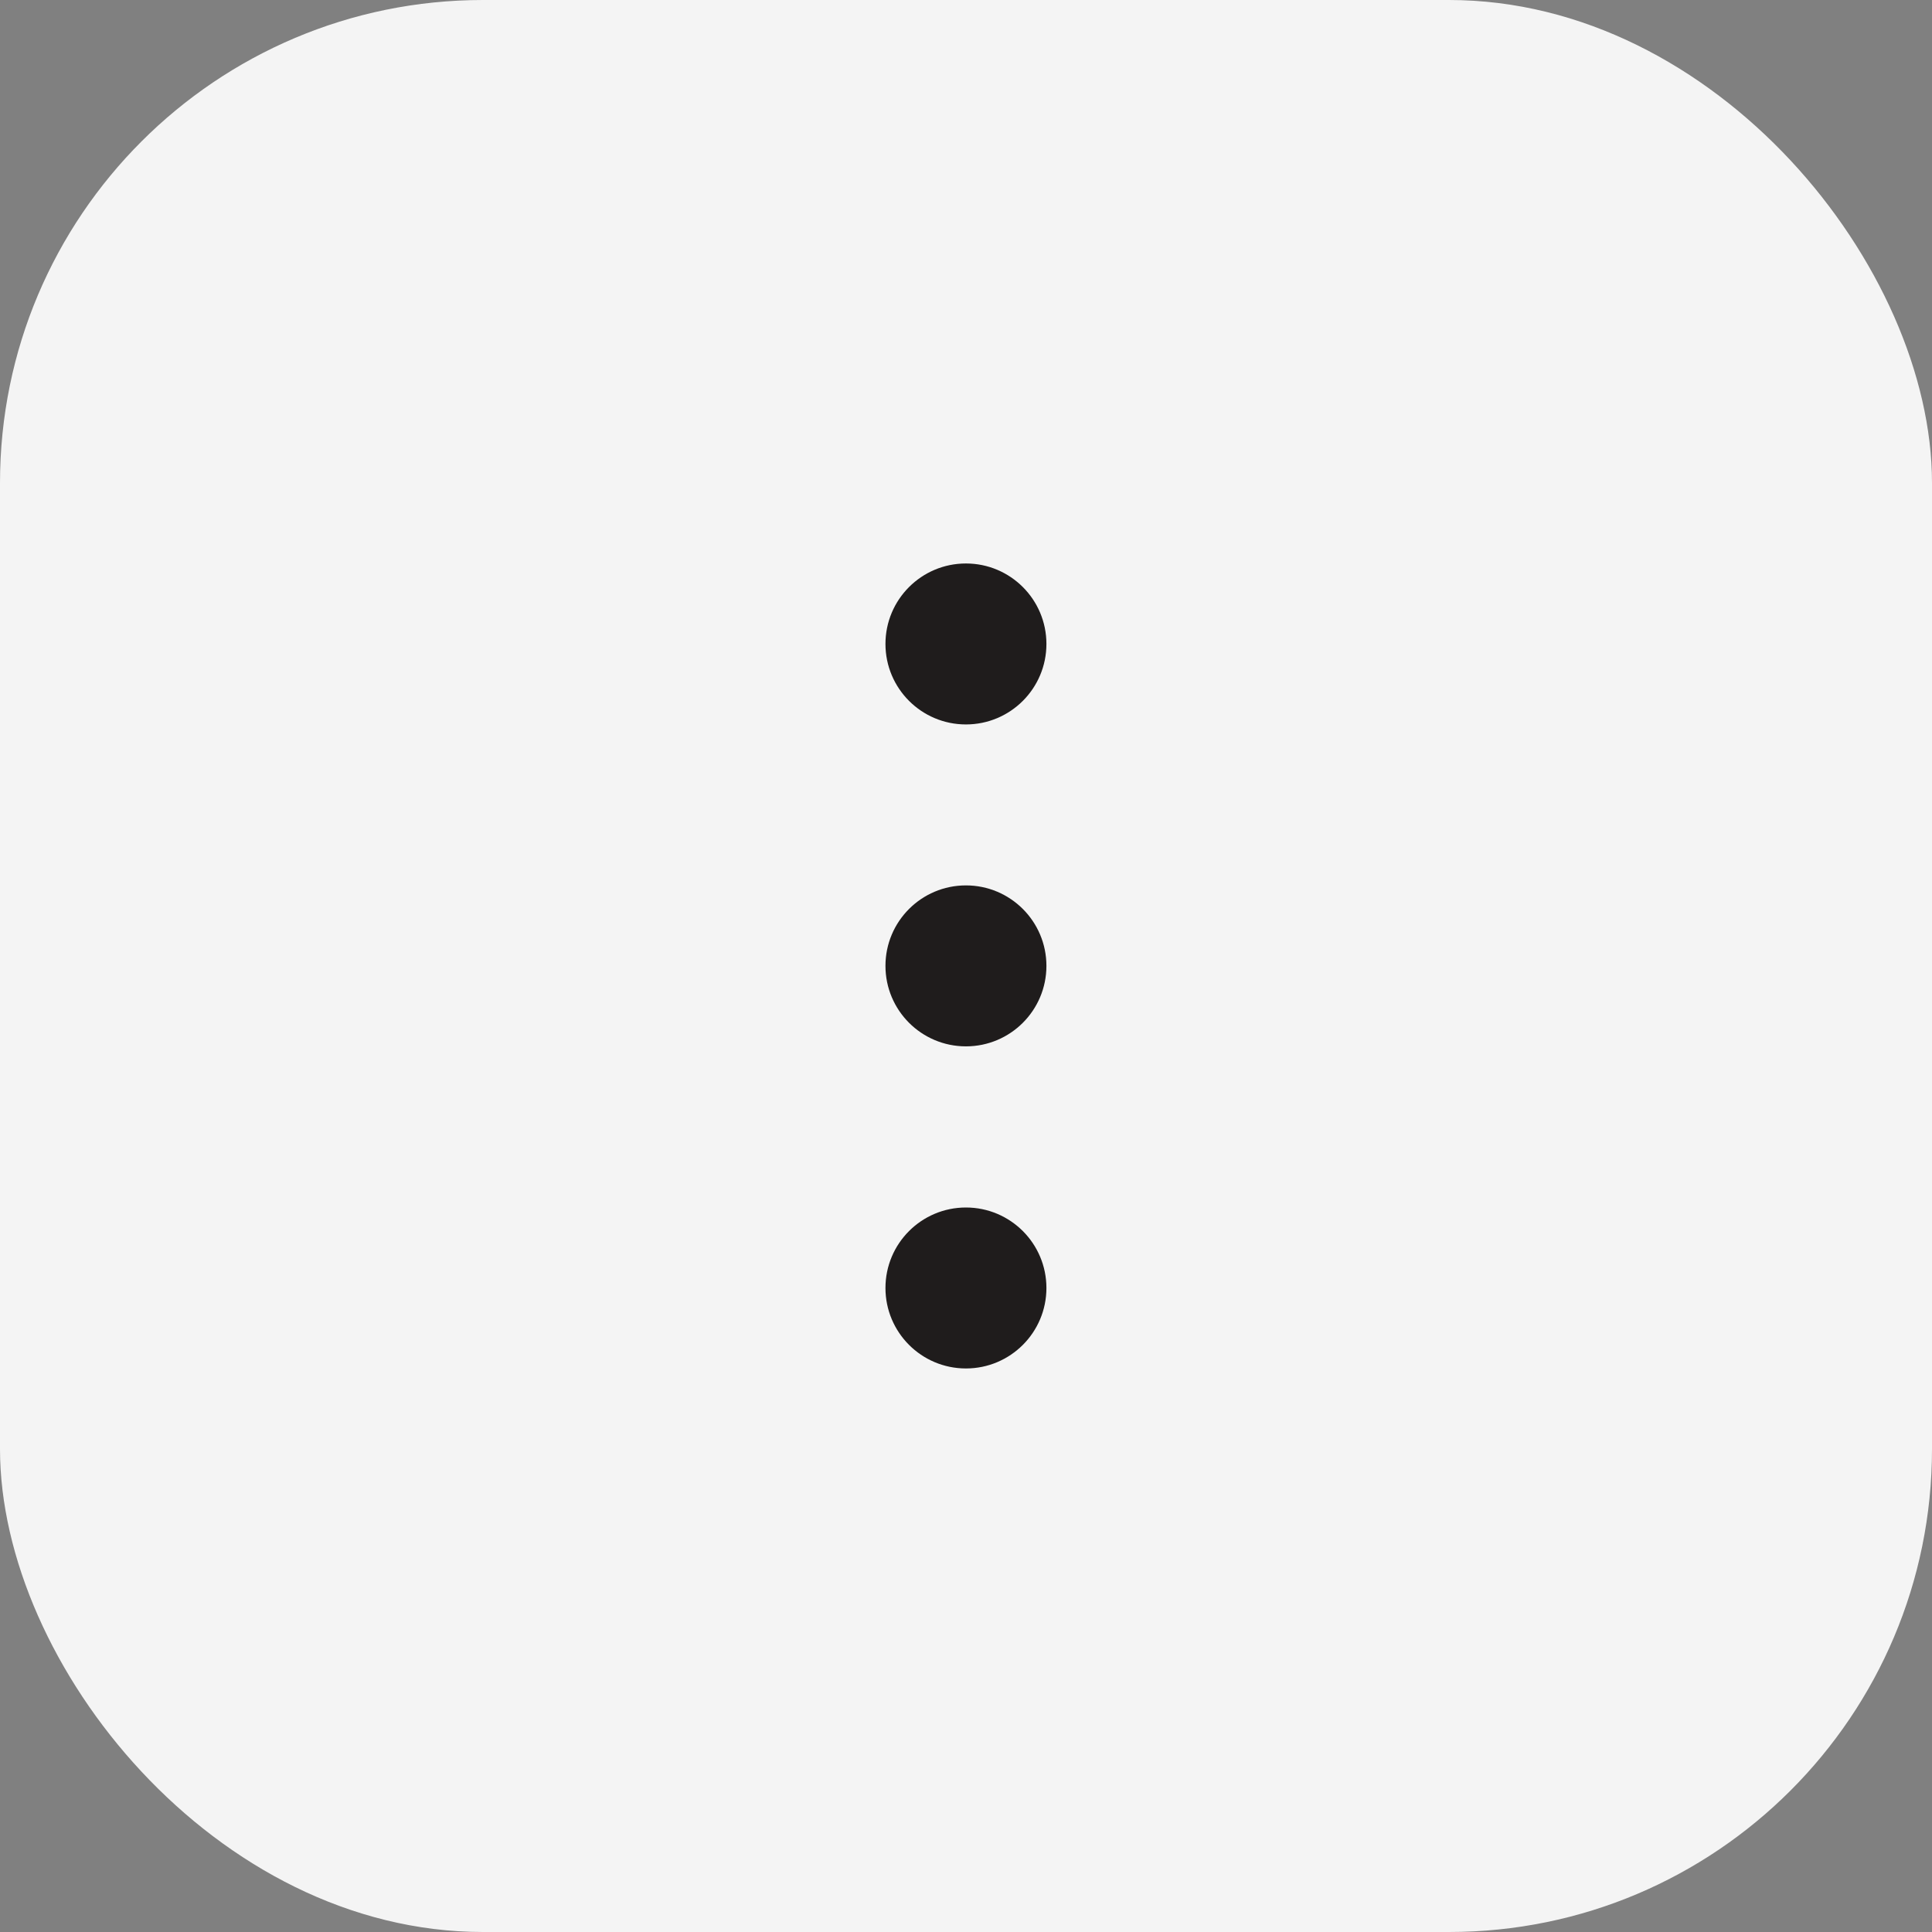 <svg width="32" height="32" viewBox="0 0 32 32" fill="none" xmlns="http://www.w3.org/2000/svg">
<rect x="0" y="0" width="32" height="32" fill="#808080" stroke="none"/>
<rect width="32" height="32" rx="8" fill="#F4F4F4"/>
<ellipse cx="15.999" cy="10.666" rx="1.333" ry="1.333" fill="#1F1C1C"/>
<ellipse cx="15.999" cy="15.998" rx="1.333" ry="1.333" fill="#1F1C1C"/>
<circle cx="15.999" cy="21.333" r="1.333" fill="#1F1C1C"/>
</svg>
